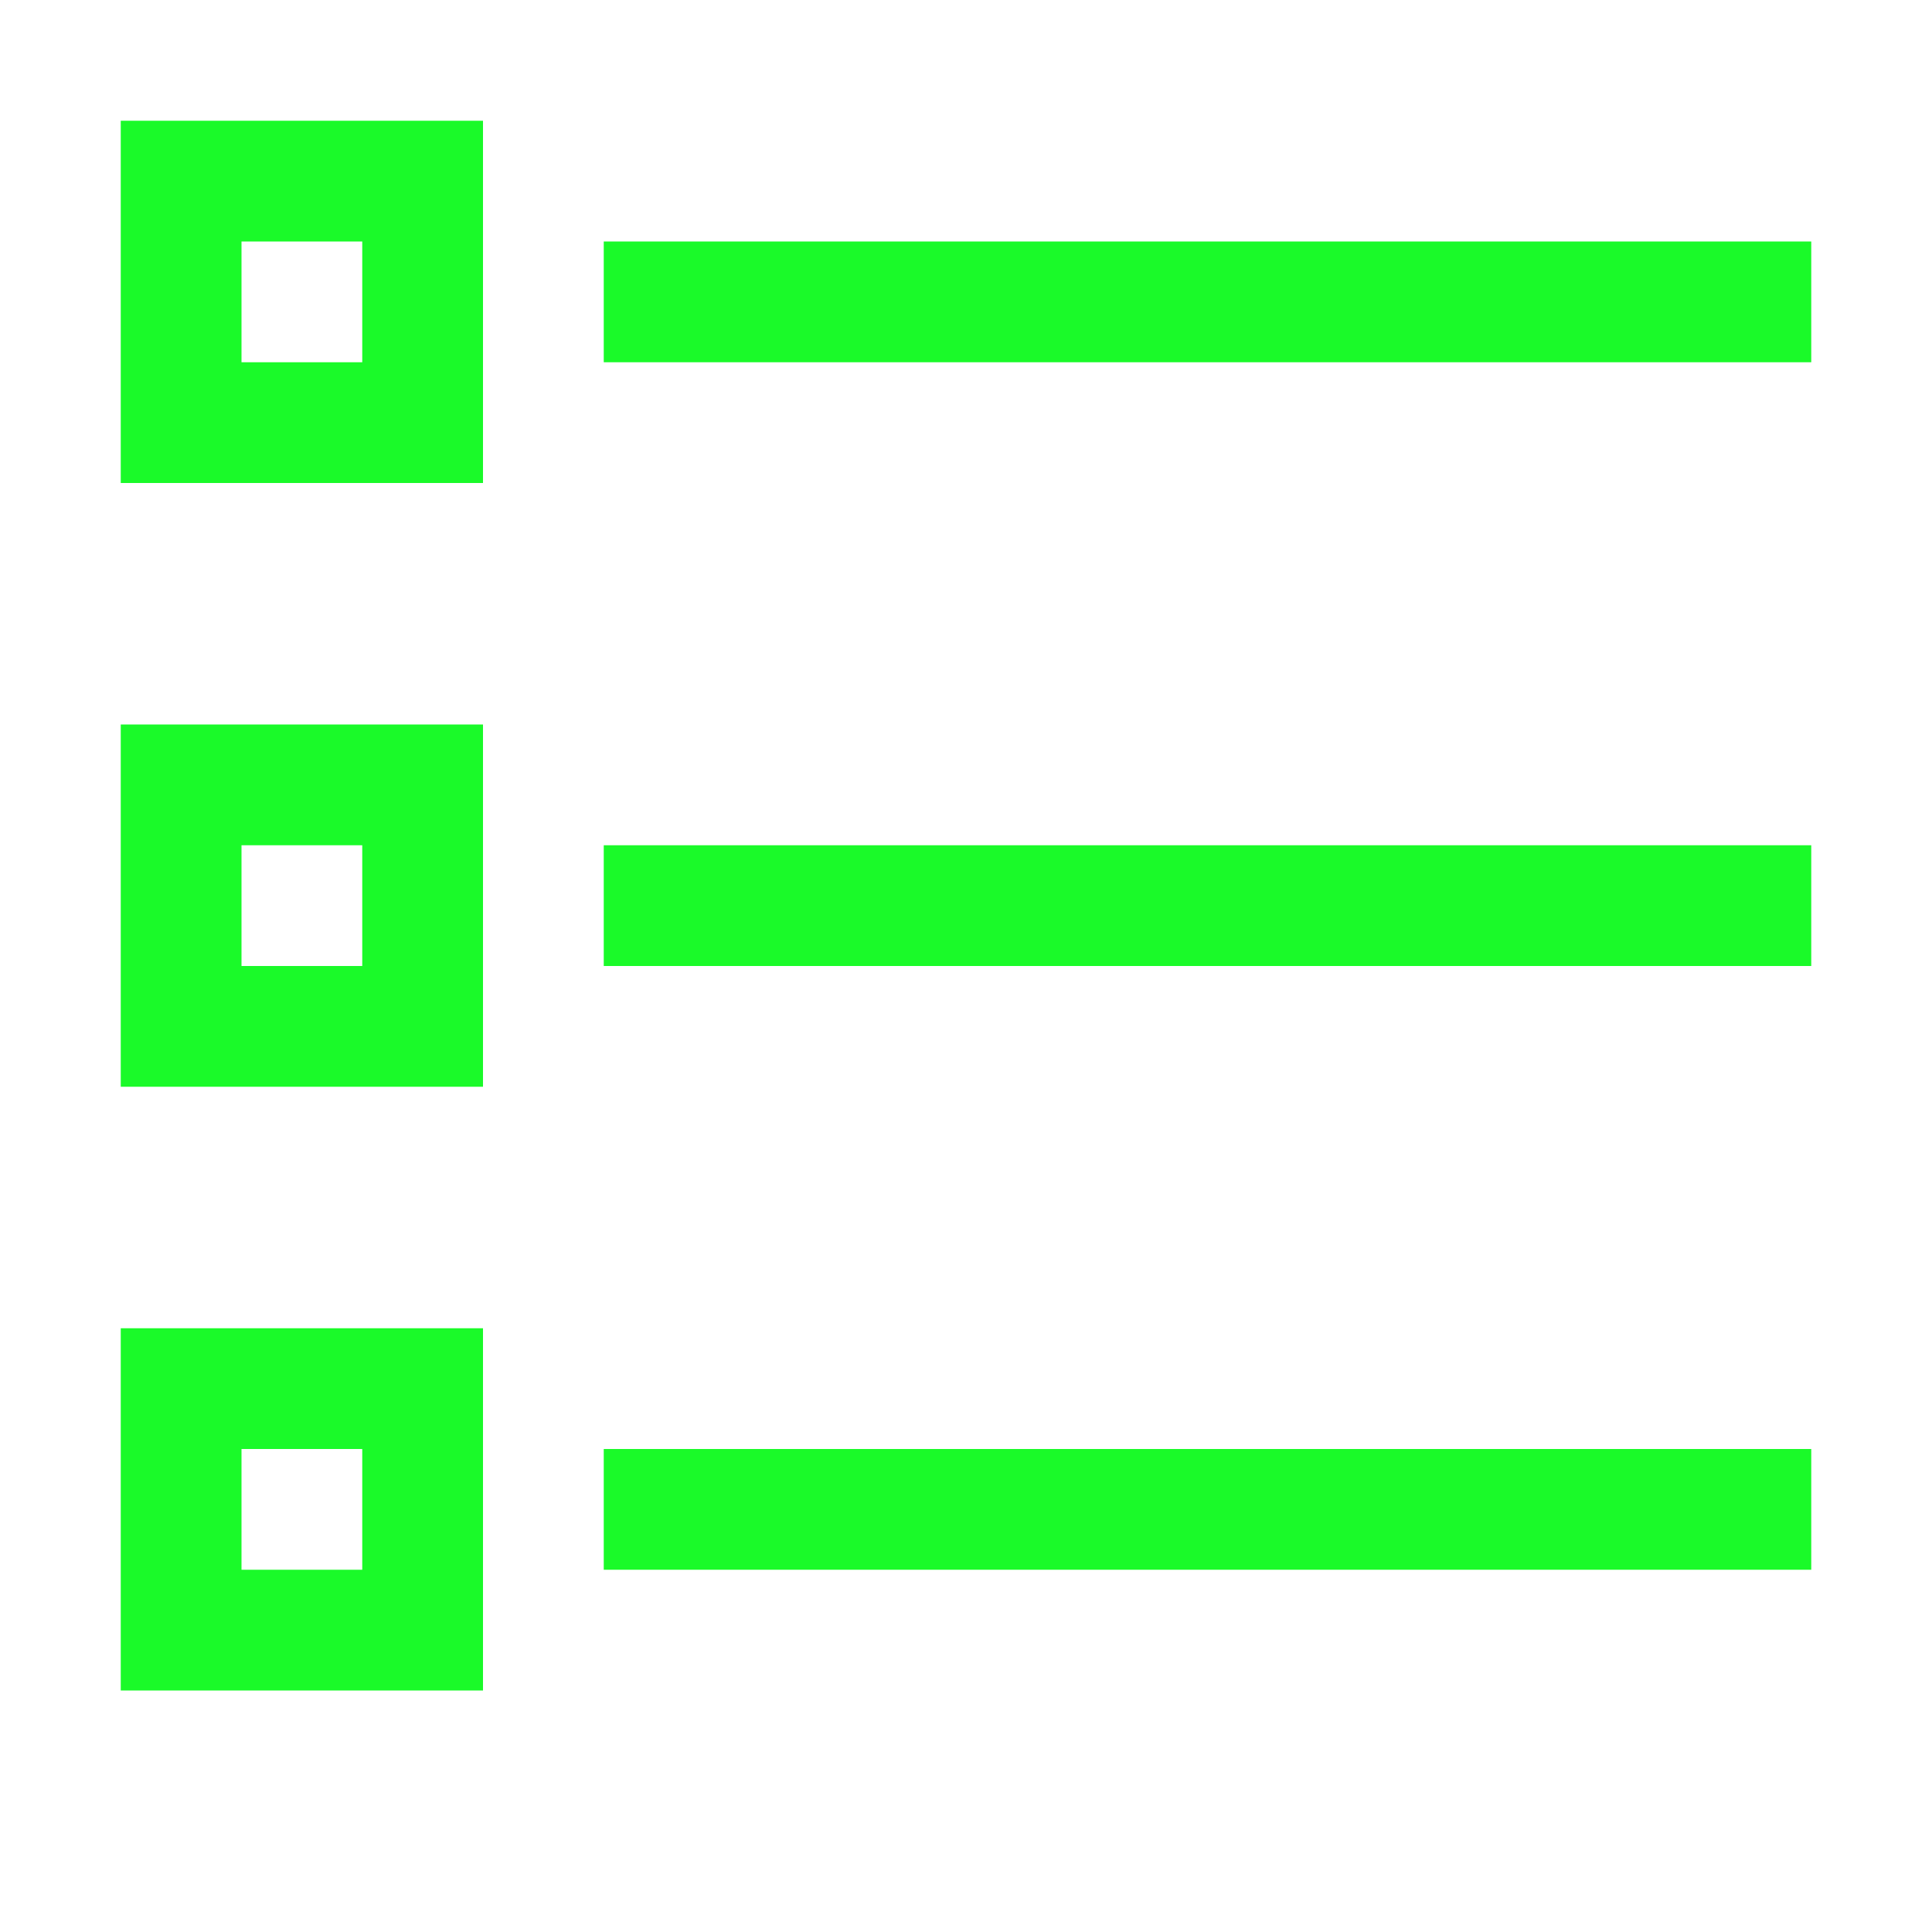 <?xml version="1.0" standalone="no"?><!DOCTYPE svg PUBLIC "-//W3C//DTD SVG 1.1//EN" "http://www.w3.org/Graphics/SVG/1.1/DTD/svg11.dtd"><svg  class="icon" viewBox="0 0 1024 1024" version="1.1" xmlns="http://www.w3.org/2000/svg"  xmlns:xlink="http://www.w3.org/1999/xlink" width="200" height="200"><defs><style type="text/css">@font-face { font-family: "feedback-iconfont"; }
</style></defs><path d="M256 64H64v192h192V64zM128 192V128h64v64H128zM256 384H64v192h192V384zM128 512V448h64v64H128zM256 704H64v192h192v-192z m-128 128v-64h64v64H128zM960 128H320v64h640V128zM960 448H320v64h640V448zM960 768H320v64h640v-64z"  fill="#1afa29"></path></svg>